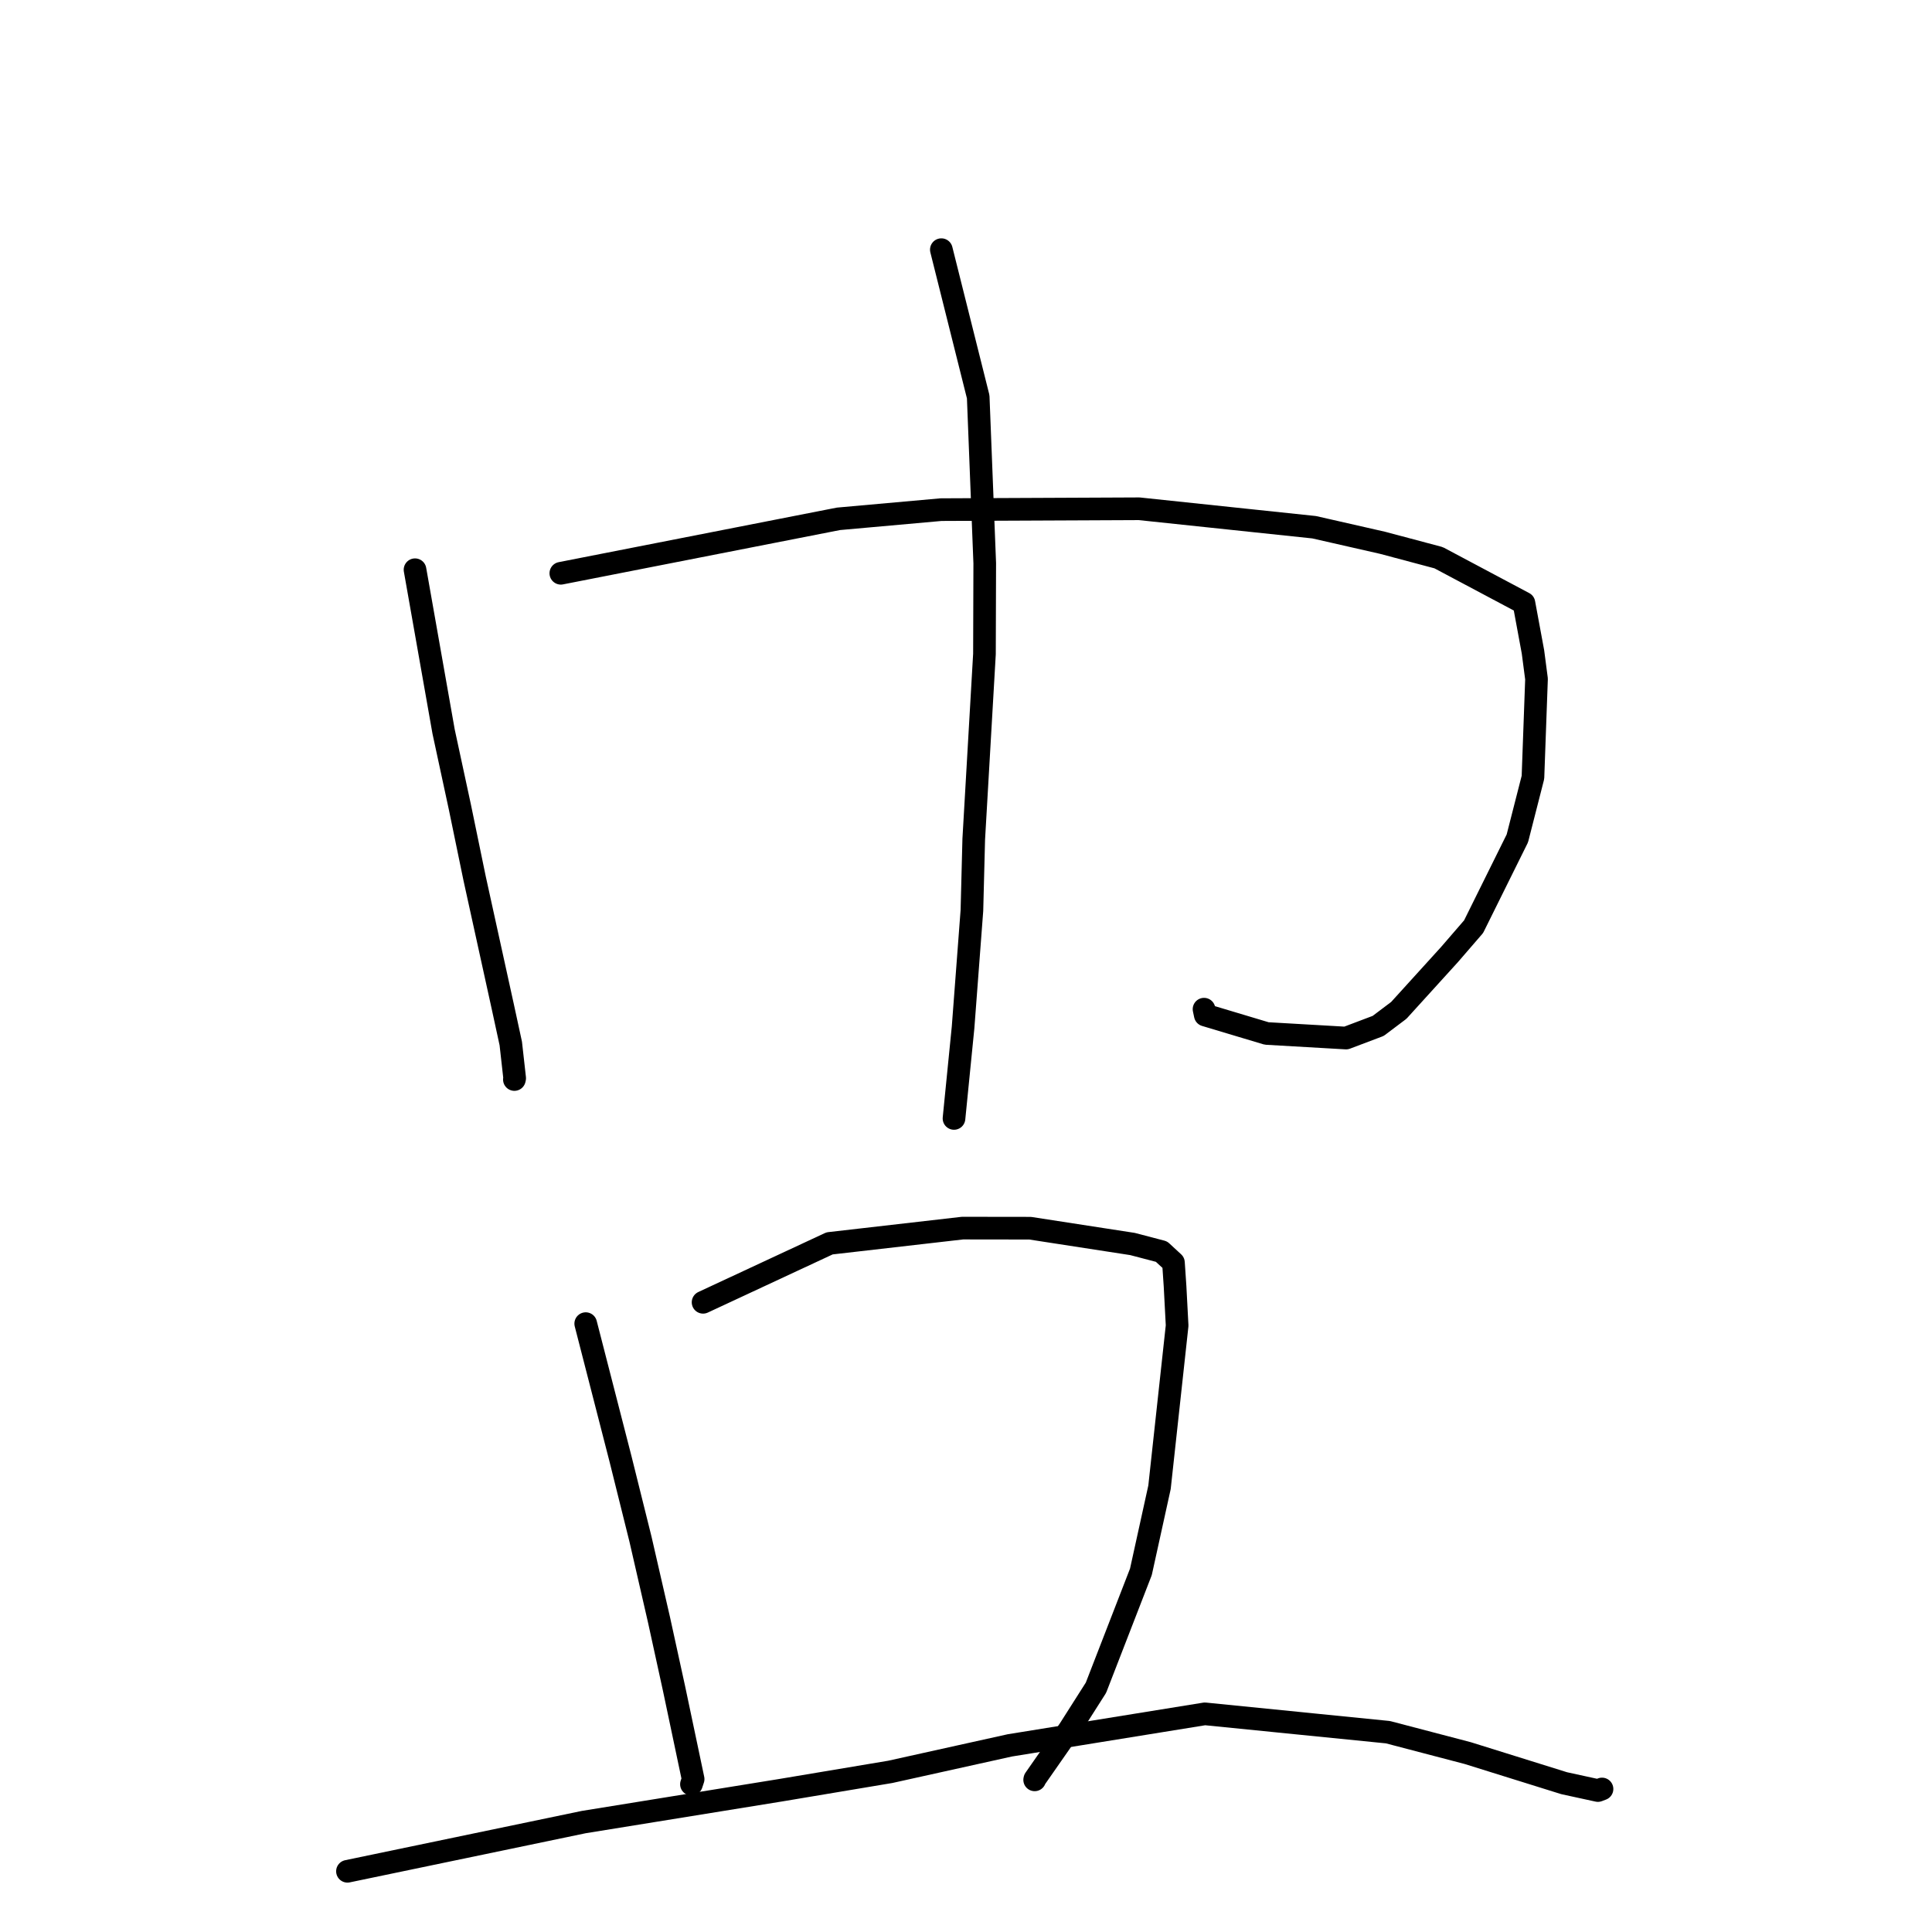 <?xml version="1.0" standalone="no"?>
    <svg width="256" height="256" xmlns="http://www.w3.org/2000/svg" version="1.1">
    <polyline stroke="black" stroke-width="3" stroke-linecap="round" fill="transparent" stroke-linejoin="round" points="54.993 75.491 58.78 96.941 60.941 106.961 62.89 116.402 66.635 133.446 67.681 138.266 68.197 142.87 68.167 143.004 68.159 143.042 " />
        <polyline stroke="black" stroke-width="3" stroke-linecap="round" fill="transparent" stroke-linejoin="round" points="74.313 75.962 111.093 68.749 124.695 67.53 150.927 67.413 174.132 69.861 183.183 71.92 190.623 73.901 201.929 79.912 203.128 86.391 203.596 89.966 203.124 103.002 201.057 111.09 195.26 122.788 192.067 126.482 185.347 133.881 182.617 135.938 178.361 137.547 167.836 136.94 159.705 134.503 159.54 133.721 " />
        <polyline stroke="black" stroke-width="3" stroke-linecap="round" fill="transparent" stroke-linejoin="round" points="124.733 33.081 129.617 52.58 130.483 74.629 130.446 86.652 129.026 111.195 128.784 120.635 127.612 136.139 126.519 147.102 126.41 148.199 " />
        <polyline stroke="black" stroke-width="3" stroke-linecap="round" fill="transparent" stroke-linejoin="round" points="77.611 175.388 82.22 193.312 84.87 203.958 87.313 214.594 89.314 223.742 91.603 234.595 91.843 235.742 91.639 236.361 91.62 236.419 " />
        <polyline stroke="black" stroke-width="3" stroke-linecap="round" fill="transparent" stroke-linejoin="round" points="93.161 172.561 109.924 164.753 127.542 162.731 136.499 162.743 150.059 164.836 153.904 165.842 155.489 167.305 155.702 170.462 155.975 175.646 153.642 197.067 151.176 208.277 145.22 223.633 141.681 229.196 137.12 235.739 137.098 235.84 " />
        <polyline stroke="black" stroke-width="3" stroke-linecap="round" fill="transparent" stroke-linejoin="round" points="46.04 247.955 77.353 241.434 103.402 237.22 117.961 234.782 133.8 231.273 159.652 227.093 183.909 229.524 194.474 232.292 207.258 236.282 209.663 236.806 211.731 237.256 212.246 237.06 212.275 237.049 " />
        </svg>